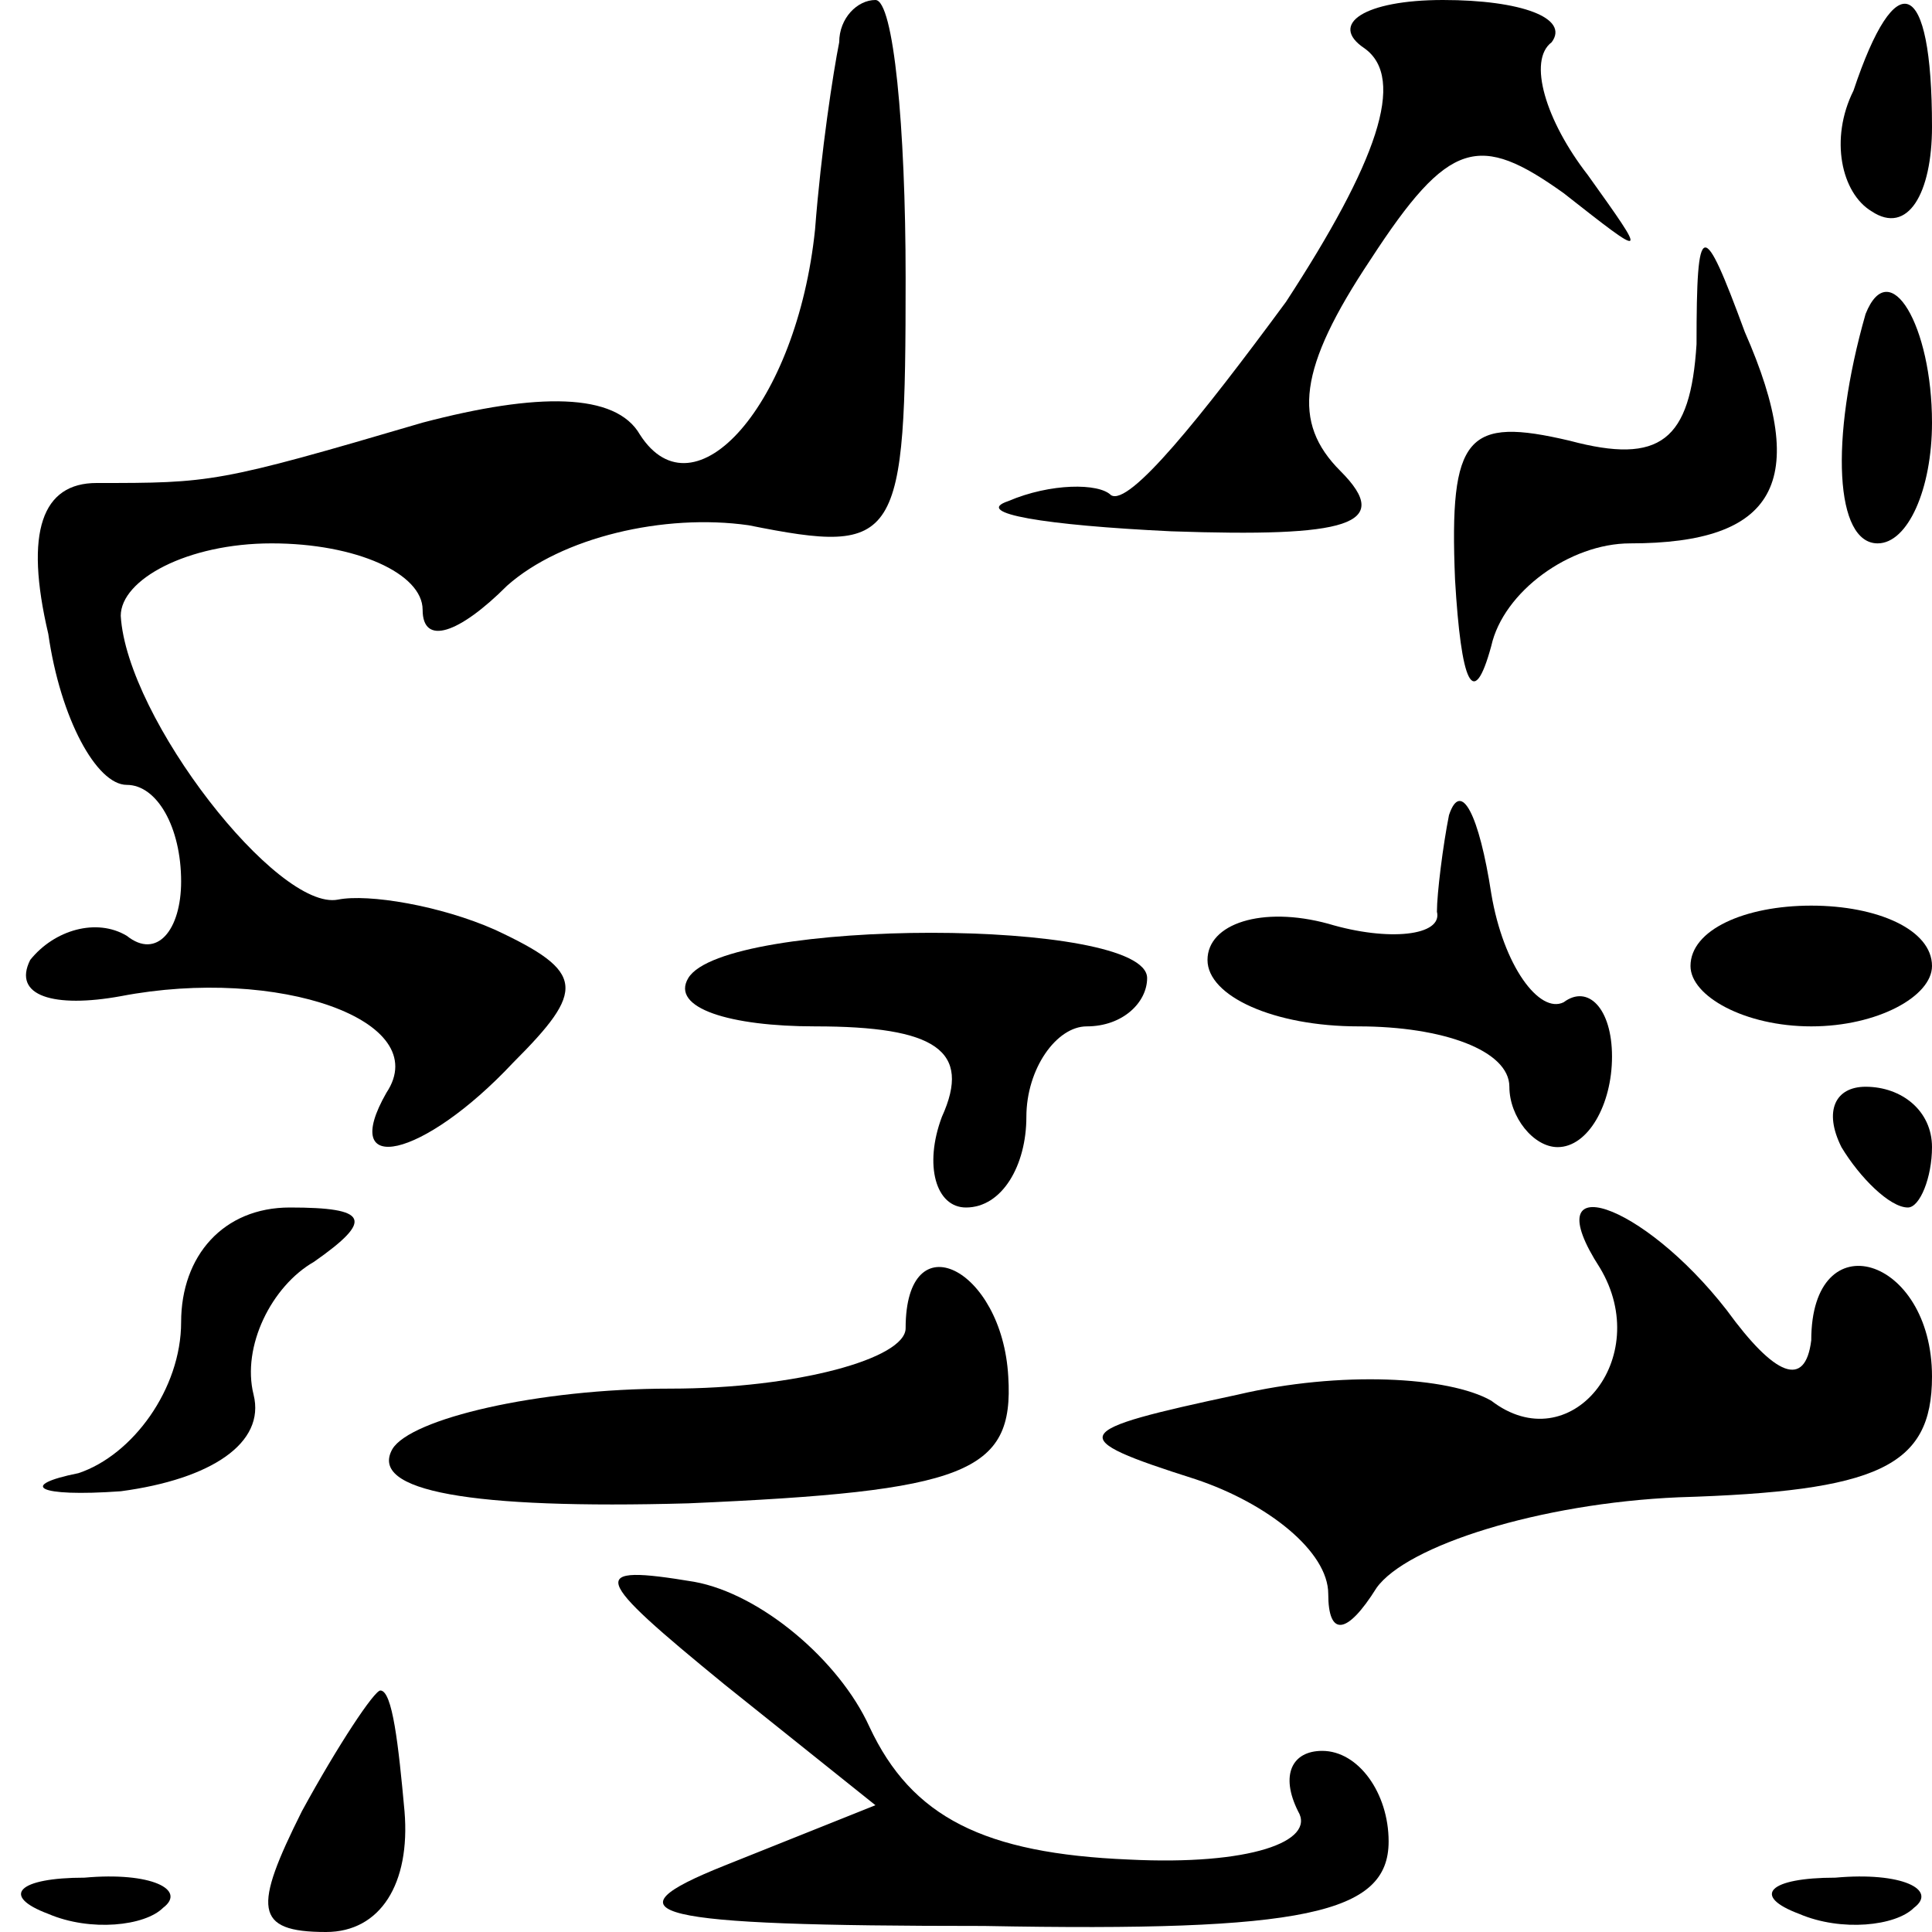 <?xml version="1.0" standalone="no"?>
<!DOCTYPE svg PUBLIC "-//W3C//DTD SVG 20010904//EN"
 "http://www.w3.org/TR/2001/REC-SVG-20010904/DTD/svg10.dtd">
<svg version="1.0" xmlns="http://www.w3.org/2000/svg"
 width="32pt" height="32pt" viewBox="0 0 32 32"
 preserveAspectRatio="xMidYMid meet">
<g transform="translate(0,32) scale(0.1,-0.1)"
fill="#000000" stroke="none">
<path fill="#000000" stroke="none" d="M139 313 c-1 -5 -3 -18 -4 -31 -3 -29
-20 -48 -29 -34 -4 7 -17 7 -36 2 -34 -10 -35 -10 -54 -10 -9 0 -12 -8 -8 -25
2 -14 8 -25 13 -25 5 0 9 -7 9 -16 0 -8 -4 -13 -9 -9 -5 3 -12 1 -16 -4 -3 -6
4 -8 15 -6 26 5 52 -4 44 -16 -8 -14 6 -11 21 5 12 12 12 15 -3 22 -9 4 -21 6
-26 5 -10 -2 -35 30 -36 47 0 6 11 12 25 12 14 0 25 -5 25 -11 0 -6 6 -4 14 4
9 8 26 12 40 10 25 -5 26 -3 26 41 0 25 -2 46 -5 46 -3 0 -6 -3 -6 -7z"/>
<path fill="#000000" stroke="none" d="M226 312 c7 -5 2 -19 -13 -42 -14 -19
-26 -34 -29 -32 -2 2 -10 2 -17 -1 -6 -2 6 -4 27 -5 29 -1 37 1 28 10 -8 8 -7
17 5 35 13 20 18 21 32 11 14 -11 14 -11 4 3 -7 9 -10 19 -6 22 3 4 -5 7 -18
7 -13 0 -19 -4 -13 -8z"/>
<path fill="#000000" stroke="none" d="M307 305 c-4 -8 -2 -17 3 -20 6 -4 10
3 10 14 0 25 -6 27 -13 6z"/>
<path fill="#000000" stroke="none" d="M281 263 c-1 -16 -6 -20 -21 -16 -17 4
-20 1 -19 -23 1 -17 3 -22 6 -11 2 9 13 17 23 17 24 0 30 10 19 35 -7 19 -8
19 -8 -2z"/>
<path fill="#000000" stroke="none" d="M309 268 c-6 -21 -5 -38 2 -38 5 0 9 9
9 20 0 16 -7 28 -11 18z"/>
<path fill="#000000" stroke="none" d="M240 185 c-1 -5 -2 -13 -2 -16 1 -4 -8
-5 -18 -2 -11 3 -20 0 -20 -6 0 -6 11 -11 25 -11 14 0 25 -4 25 -10 0 -5 4
-10 8 -10 5 0 9 7 9 15 0 8 -4 12 -8 9 -4 -2 -10 6 -12 18 -2 13 -5 19 -7 13z"/>
<path fill="#000000" stroke="none" d="M114 158 c-3 -5 7 -8 21 -8 20 0 26 -4
21 -15 -3 -8 -1 -15 4 -15 6 0 10 7 10 15 0 8 5 15 10 15 6 0 10 4 10 8 0 10
-70 10 -76 0z"/>
<path fill="#000000" stroke="none" d="M280 160 c0 -5 9 -10 20 -10 11 0 20 5
20 10 0 6 -9 10 -20 10 -11 0 -20 -4 -20 -10z"/>
<path fill="#000000" stroke="none" d="M305 130 c3 -5 8 -10 11 -10 2 0 4 5 4
10 0 6 -5 10 -11 10 -5 0 -7 -4 -4 -10z"/>
<path fill="#000000" stroke="none" d="M30 101 c0 -11 -8 -22 -17 -25 -10 -2
-7 -4 7 -3 15 2 24 8 22 16 -2 8 3 18 10 22 10 7 9 9 -4 9 -11 0 -18 -8 -18
-19z"/>
<path fill="#000000" stroke="none" d="M265 110 c9 -15 -5 -32 -18 -22 -7 4
-25 5 -42 1 -28 -6 -29 -7 -7 -14 12 -4 22 -12 22 -19 0 -7 3 -7 8 1 5 7 27
14 50 15 33 1 42 5 42 20 0 20 -20 26 -20 6 -1 -8 -6 -6 -14 5 -14 18 -32 24
-21 7z"/>
<path fill="#000000" stroke="none" d="M150 100 c0 -5 -18 -10 -39 -10 -22 0
-43 -5 -46 -10 -4 -7 13 -10 49 -9 46 2 54 5 53 21 -1 18 -17 26 -17 8z"/>
<path fill="#000000" stroke="none" d="M120 41 l25 -20 -25 -10 c-20 -8 -13
-10 43 -10 53 -1 67 2 67 14 0 8 -5 15 -11 15 -5 0 -7 -4 -4 -10 3 -5 -8 -9
-28 -8 -24 1 -36 7 -43 22 -5 11 -18 22 -29 24 -18 3 -17 1 5 -17z"/>
<path fill="#000000" stroke="none" d="M50 20 c-8 -16 -8 -20 4 -20 9 0 14 8
13 20 -1 11 -2 20 -4 20 -1 0 -7 -9 -13 -20z"/>
<path fill="#000000" stroke="none" d="M8 3 c7 -3 16 -2 19 1 4 3 -2 6 -13 5
-11 0 -14 -3 -6 -6z"/>
<path fill="#000000" stroke="none" d="M298 3 c7 -3 16 -2 19 1 4 3 -2 6 -13
5 -11 0 -14 -3 -6 -6z"/>
</g>
</svg>
